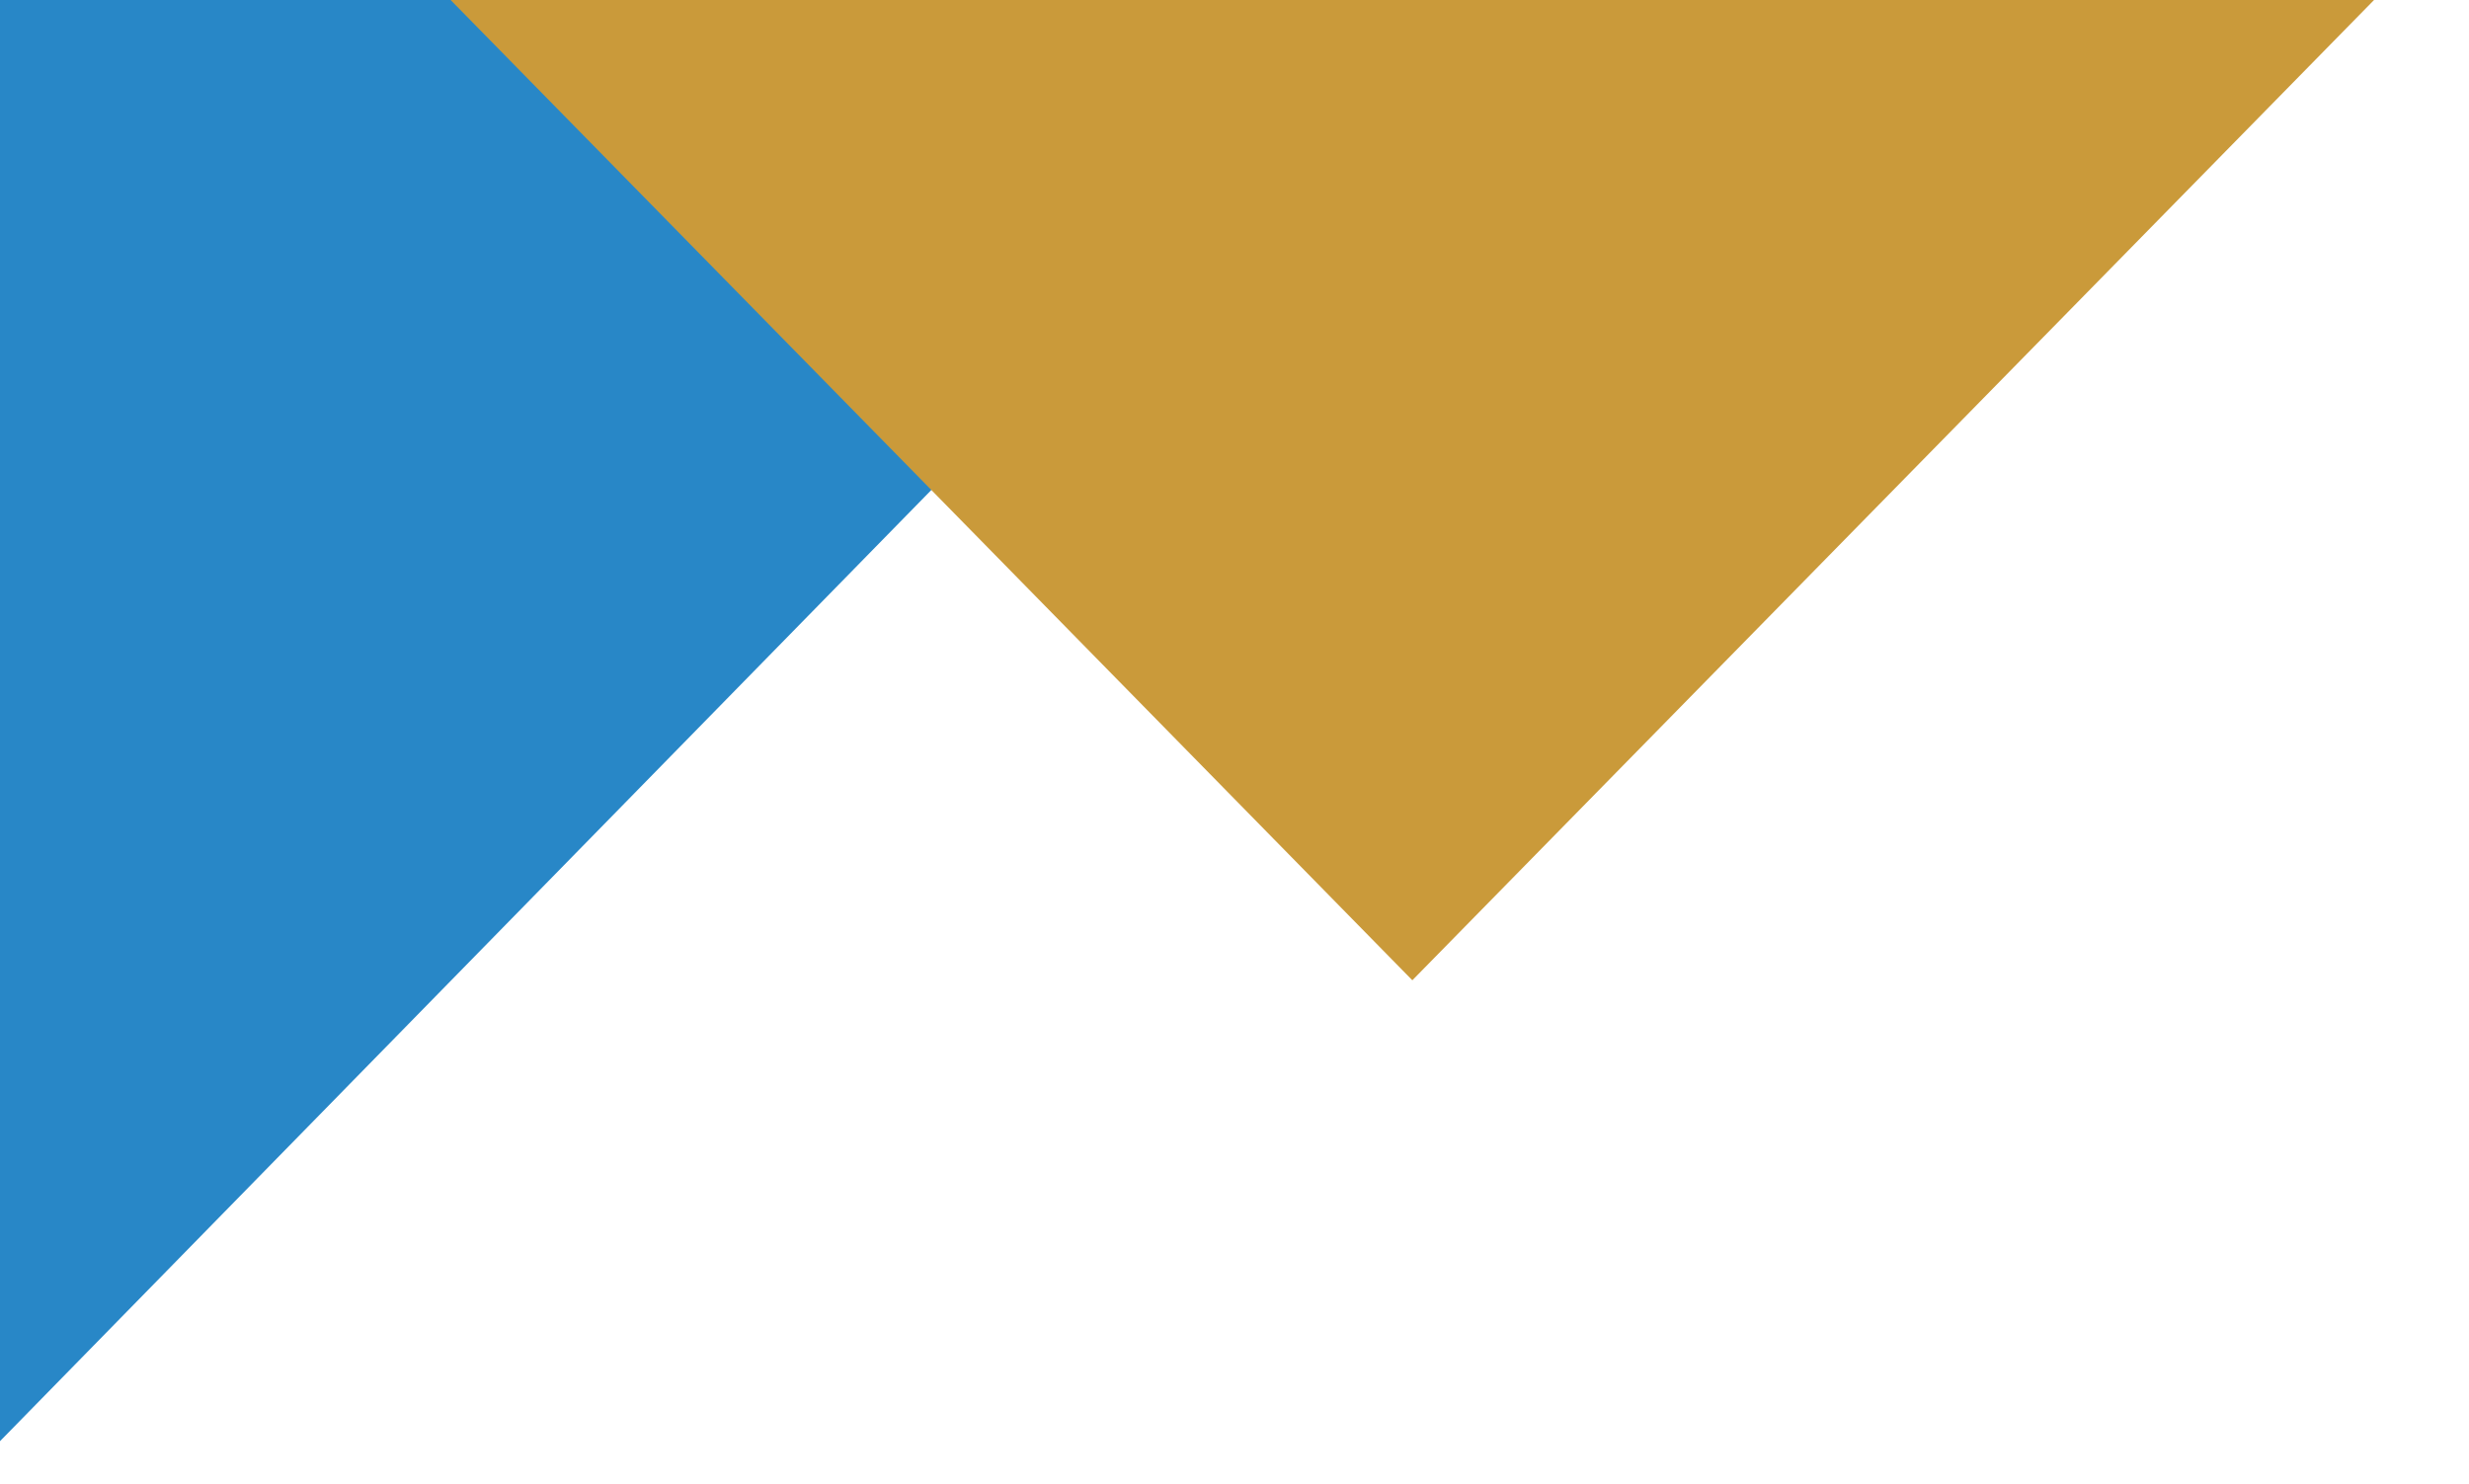 <svg width="306" height="184" viewBox="0 0 306 184" fill="none" xmlns="http://www.w3.org/2000/svg">
<path d="M-5 183.766V-5.06H179.843L-5 183.766Z" fill="#2887C7"/>
<path d="M306 -12L175.041 121.521L44.336 -11.739L306 -12Z" fill="#CA9A3A"/>
</svg>
